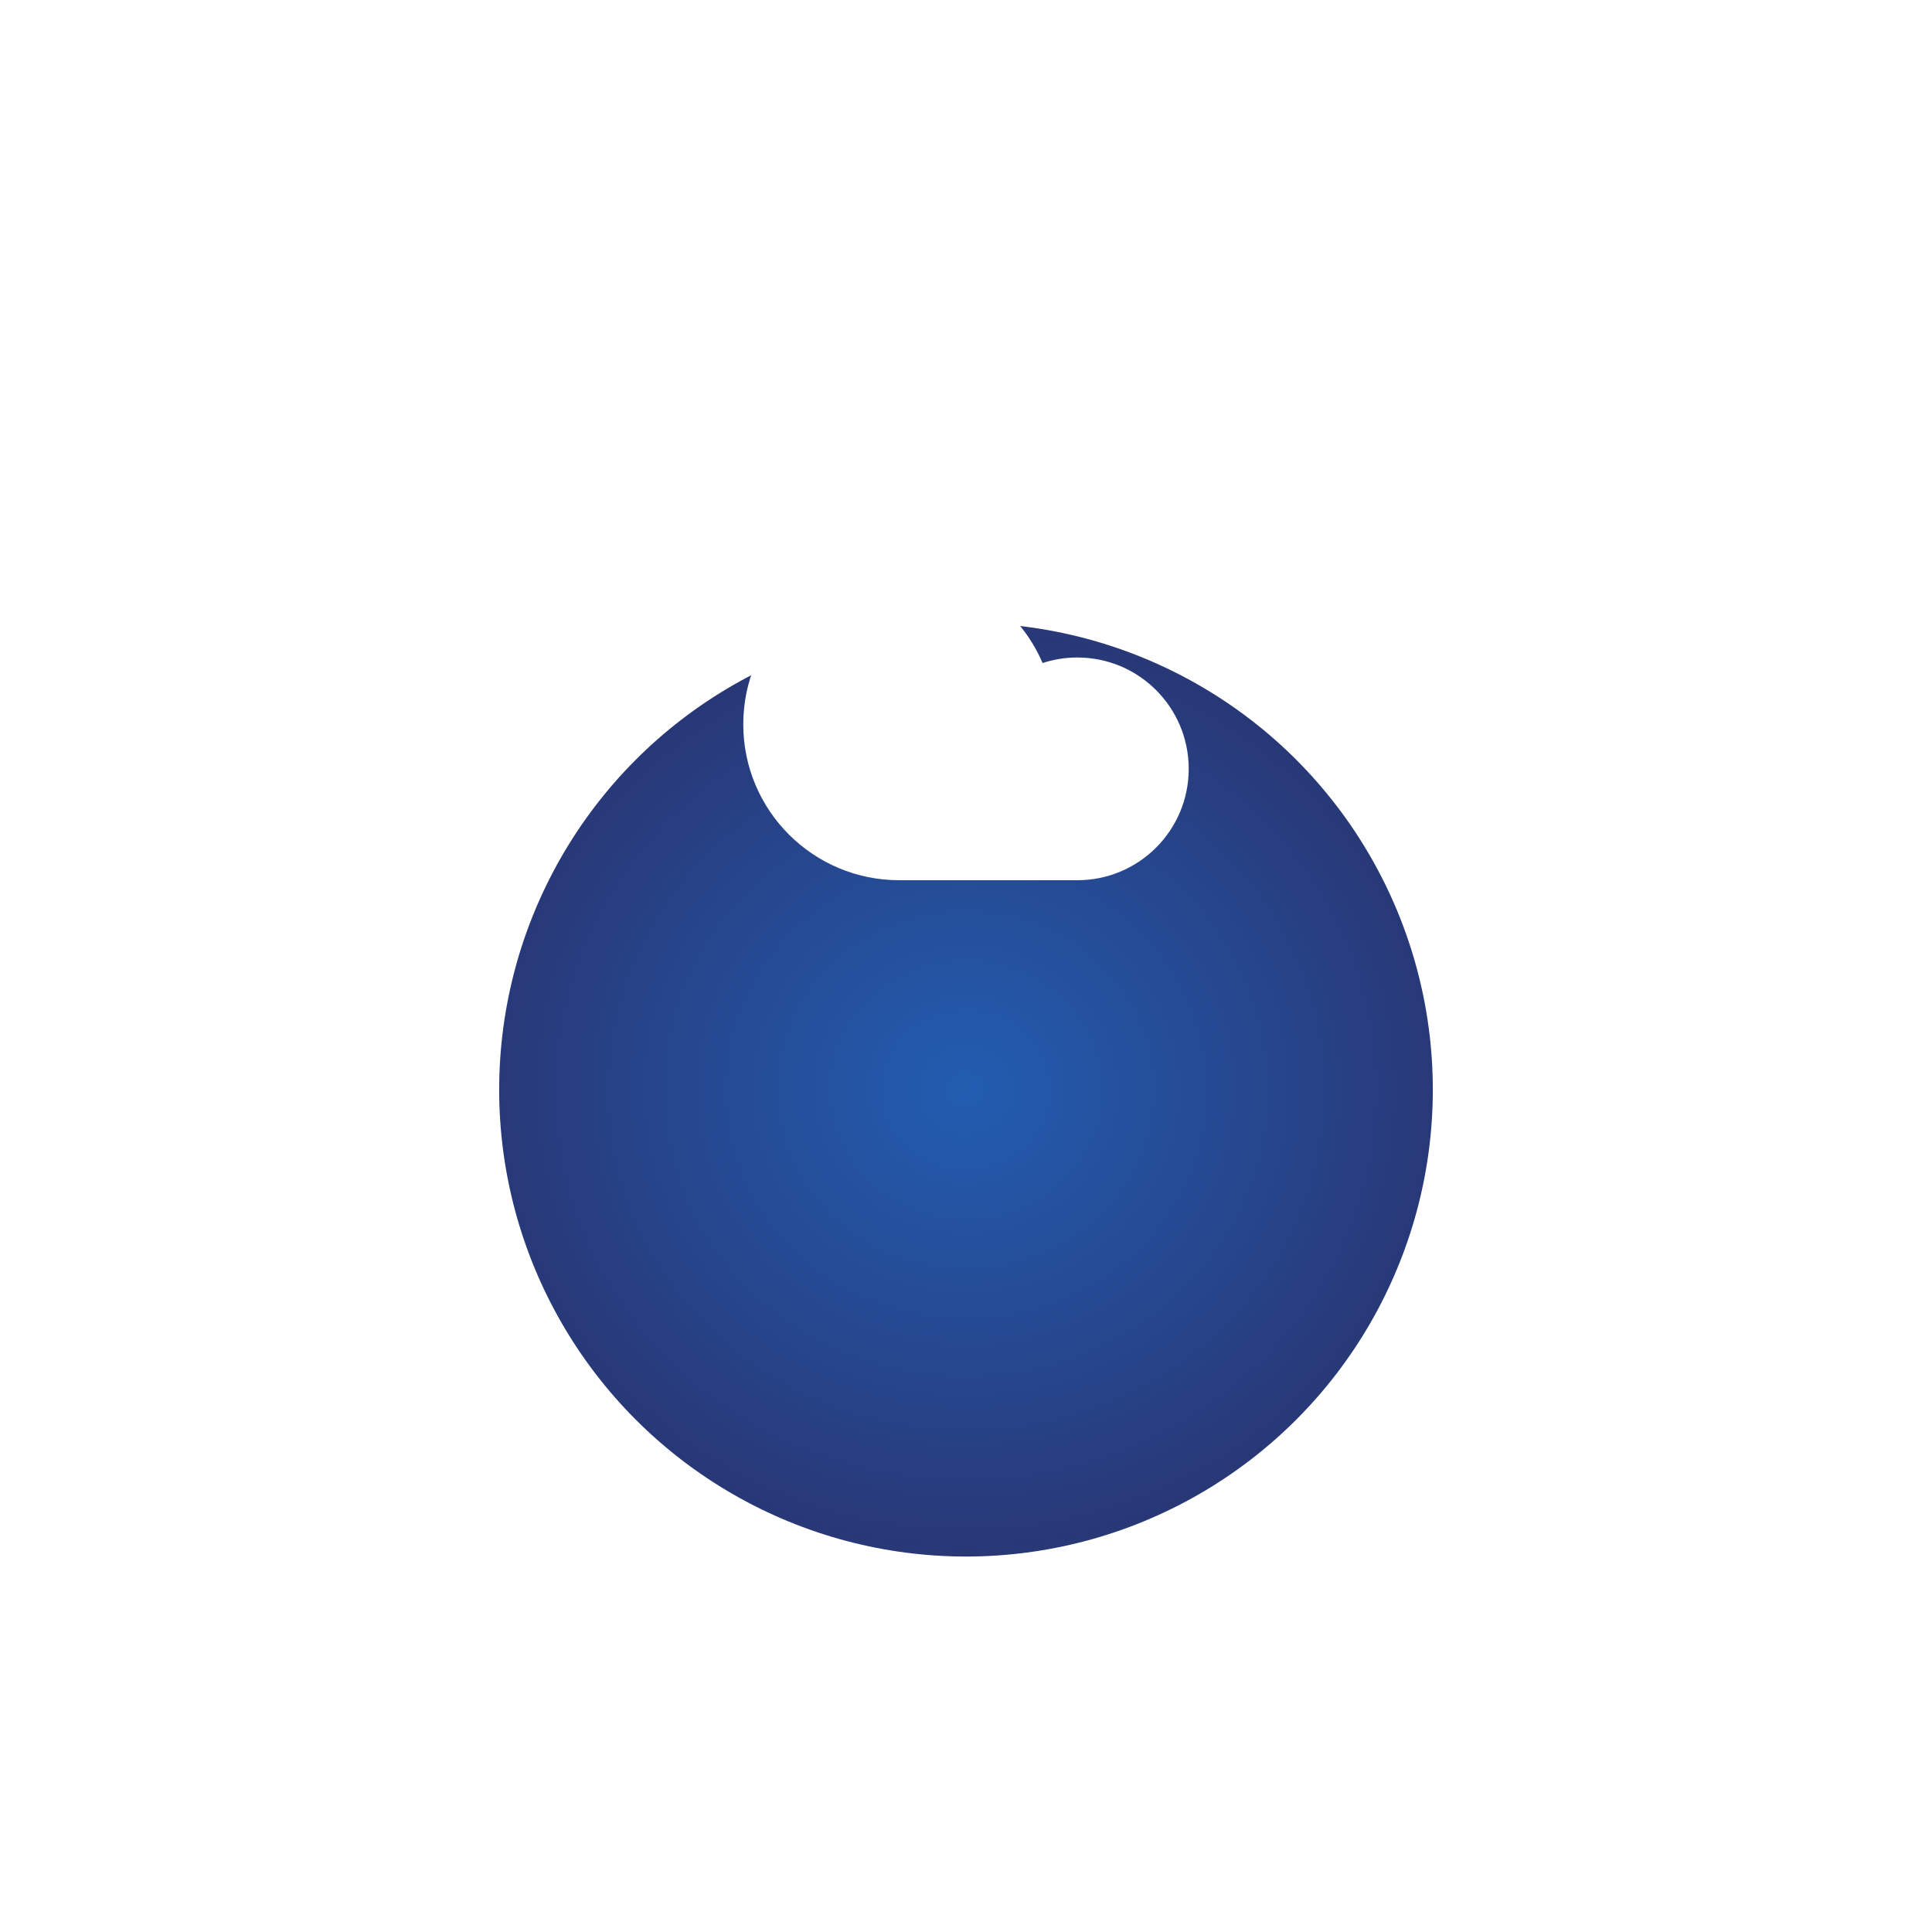 <svg width="209" height="209" viewBox="0 0 209 209" fill="none" xmlns="http://www.w3.org/2000/svg">
<g filter="url(#filter0_diiii_1_865)">
<circle cx="104.5" cy="76.5" r="50.5" fill="url(#paint0_radial_1_865)"/>
</g>
<g clip-path="url(#clip0_1_865)">
<g filter="url(#filter1_di_1_865)">
<path d="M80.406 76.5C80.406 85.814 87.957 93.365 97.272 93.365H116.547C123.2 93.365 128.593 87.972 128.593 81.319C128.593 74.665 123.2 69.272 116.547 69.272C115.233 69.272 113.968 69.482 112.785 69.871C110.209 63.852 104.233 59.634 97.272 59.634C87.957 59.634 80.406 67.185 80.406 76.5Z" fill="url(#paint1_linear_1_865)"/>
</g>
</g>
<defs>
<filter id="filter0_diiii_1_865" x="0" y="0" width="209" height="209" filterUnits="userSpaceOnUse" color-interpolation-filters="sRGB">
<feFlood flood-opacity="0" result="BackgroundImageFix"/>
<feColorMatrix in="SourceAlpha" type="matrix" values="0 0 0 0 0 0 0 0 0 0 0 0 0 0 0 0 0 0 127 0" result="hardAlpha"/>
<feMorphology radius="6" operator="dilate" in="SourceAlpha" result="effect1_dropShadow_1_865"/>
<feOffset dy="28"/>
<feGaussianBlur stdDeviation="24"/>
<feComposite in2="hardAlpha" operator="out"/>
<feColorMatrix type="matrix" values="0 0 0 0 0 0 0 0 0 0 0 0 0 0 0 0 0 0 0.5 0"/>
<feBlend mode="normal" in2="BackgroundImageFix" result="effect1_dropShadow_1_865"/>
<feBlend mode="normal" in="SourceGraphic" in2="effect1_dropShadow_1_865" result="shape"/>
<feColorMatrix in="SourceAlpha" type="matrix" values="0 0 0 0 0 0 0 0 0 0 0 0 0 0 0 0 0 0 127 0" result="hardAlpha"/>
<feOffset dy="23.13"/>
<feGaussianBlur stdDeviation="8.442"/>
<feComposite in2="hardAlpha" operator="arithmetic" k2="-1" k3="1"/>
<feColorMatrix type="matrix" values="0 0 0 0 0.243 0 0 0 0 0.571 0 0 0 0 1 0 0 0 1 0"/>
<feBlend mode="normal" in2="shape" result="effect2_innerShadow_1_865"/>
<feColorMatrix in="SourceAlpha" type="matrix" values="0 0 0 0 0 0 0 0 0 0 0 0 0 0 0 0 0 0 127 0" result="hardAlpha"/>
<feOffset dy="9.252"/>
<feGaussianBlur stdDeviation="4.086"/>
<feComposite in2="hardAlpha" operator="arithmetic" k2="-1" k3="1"/>
<feColorMatrix type="matrix" values="0 0 0 0 0.58 0 0 0 0 0.804 0 0 0 0 1 0 0 0 1 0"/>
<feBlend mode="normal" in2="effect2_innerShadow_1_865" result="effect3_innerShadow_1_865"/>
<feColorMatrix in="SourceAlpha" type="matrix" values="0 0 0 0 0 0 0 0 0 0 0 0 0 0 0 0 0 0 127 0" result="hardAlpha"/>
<feOffset dy="-13"/>
<feGaussianBlur stdDeviation="10"/>
<feComposite in2="hardAlpha" operator="arithmetic" k2="-1" k3="1"/>
<feColorMatrix type="matrix" values="0 0 0 0 0.602 0 0 0 0 0.337 0 0 0 0 1 0 0 0 1 0"/>
<feBlend mode="normal" in2="effect3_innerShadow_1_865" result="effect4_innerShadow_1_865"/>
<feColorMatrix in="SourceAlpha" type="matrix" values="0 0 0 0 0 0 0 0 0 0 0 0 0 0 0 0 0 0 127 0" result="hardAlpha"/>
<feOffset dy="-6"/>
<feGaussianBlur stdDeviation="6"/>
<feComposite in2="hardAlpha" operator="arithmetic" k2="-1" k3="1"/>
<feColorMatrix type="matrix" values="0 0 0 0 0.67 0 0 0 0 0.597 0 0 0 0 1 0 0 0 1 0"/>
<feBlend mode="normal" in2="effect4_innerShadow_1_865" result="effect5_innerShadow_1_865"/>
</filter>
<filter id="filter1_di_1_865" x="74.239" y="57.321" width="60.523" height="46.067" filterUnits="userSpaceOnUse" color-interpolation-filters="sRGB">
<feFlood flood-opacity="0" result="BackgroundImageFix"/>
<feColorMatrix in="SourceAlpha" type="matrix" values="0 0 0 0 0 0 0 0 0 0 0 0 0 0 0 0 0 0 127 0" result="hardAlpha"/>
<feOffset dy="3.855"/>
<feGaussianBlur stdDeviation="3.084"/>
<feComposite in2="hardAlpha" operator="out"/>
<feColorMatrix type="matrix" values="0 0 0 0 0 0 0 0 0 0 0 0 0 0 0 0 0 0 0.26 0"/>
<feBlend mode="normal" in2="BackgroundImageFix" result="effect1_dropShadow_1_865"/>
<feBlend mode="normal" in="SourceGraphic" in2="effect1_dropShadow_1_865" result="shape"/>
<feColorMatrix in="SourceAlpha" type="matrix" values="0 0 0 0 0 0 0 0 0 0 0 0 0 0 0 0 0 0 127 0" result="hardAlpha"/>
<feOffset dy="-2"/>
<feGaussianBlur stdDeviation="3"/>
<feComposite in2="hardAlpha" operator="arithmetic" k2="-1" k3="1"/>
<feColorMatrix type="matrix" values="0 0 0 0 0.767 0 0 0 0 0.767 0 0 0 0 0.767 0 0 0 1 0"/>
<feBlend mode="normal" in2="shape" result="effect2_innerShadow_1_865"/>
</filter>
<radialGradient id="paint0_radial_1_865" cx="0" cy="0" r="1" gradientUnits="userSpaceOnUse" gradientTransform="translate(104.5 76.5) rotate(90) scale(53.5 56.316)">
<stop stop-color="#225DB1"/>
<stop offset="1" stop-color="#293572"/>
</radialGradient>
<linearGradient id="paint1_linear_1_865" x1="104.5" y1="65.706" x2="104.5" y2="93.365" gradientUnits="userSpaceOnUse">
<stop stop-color="white"/>
<stop offset="1" stop-color="white"/>
</linearGradient>
<clipPath id="clip0_1_865">
<rect width="57.824" height="57.824" fill="white" transform="translate(75.588 47.588)"/>
</clipPath>
</defs>
</svg>
